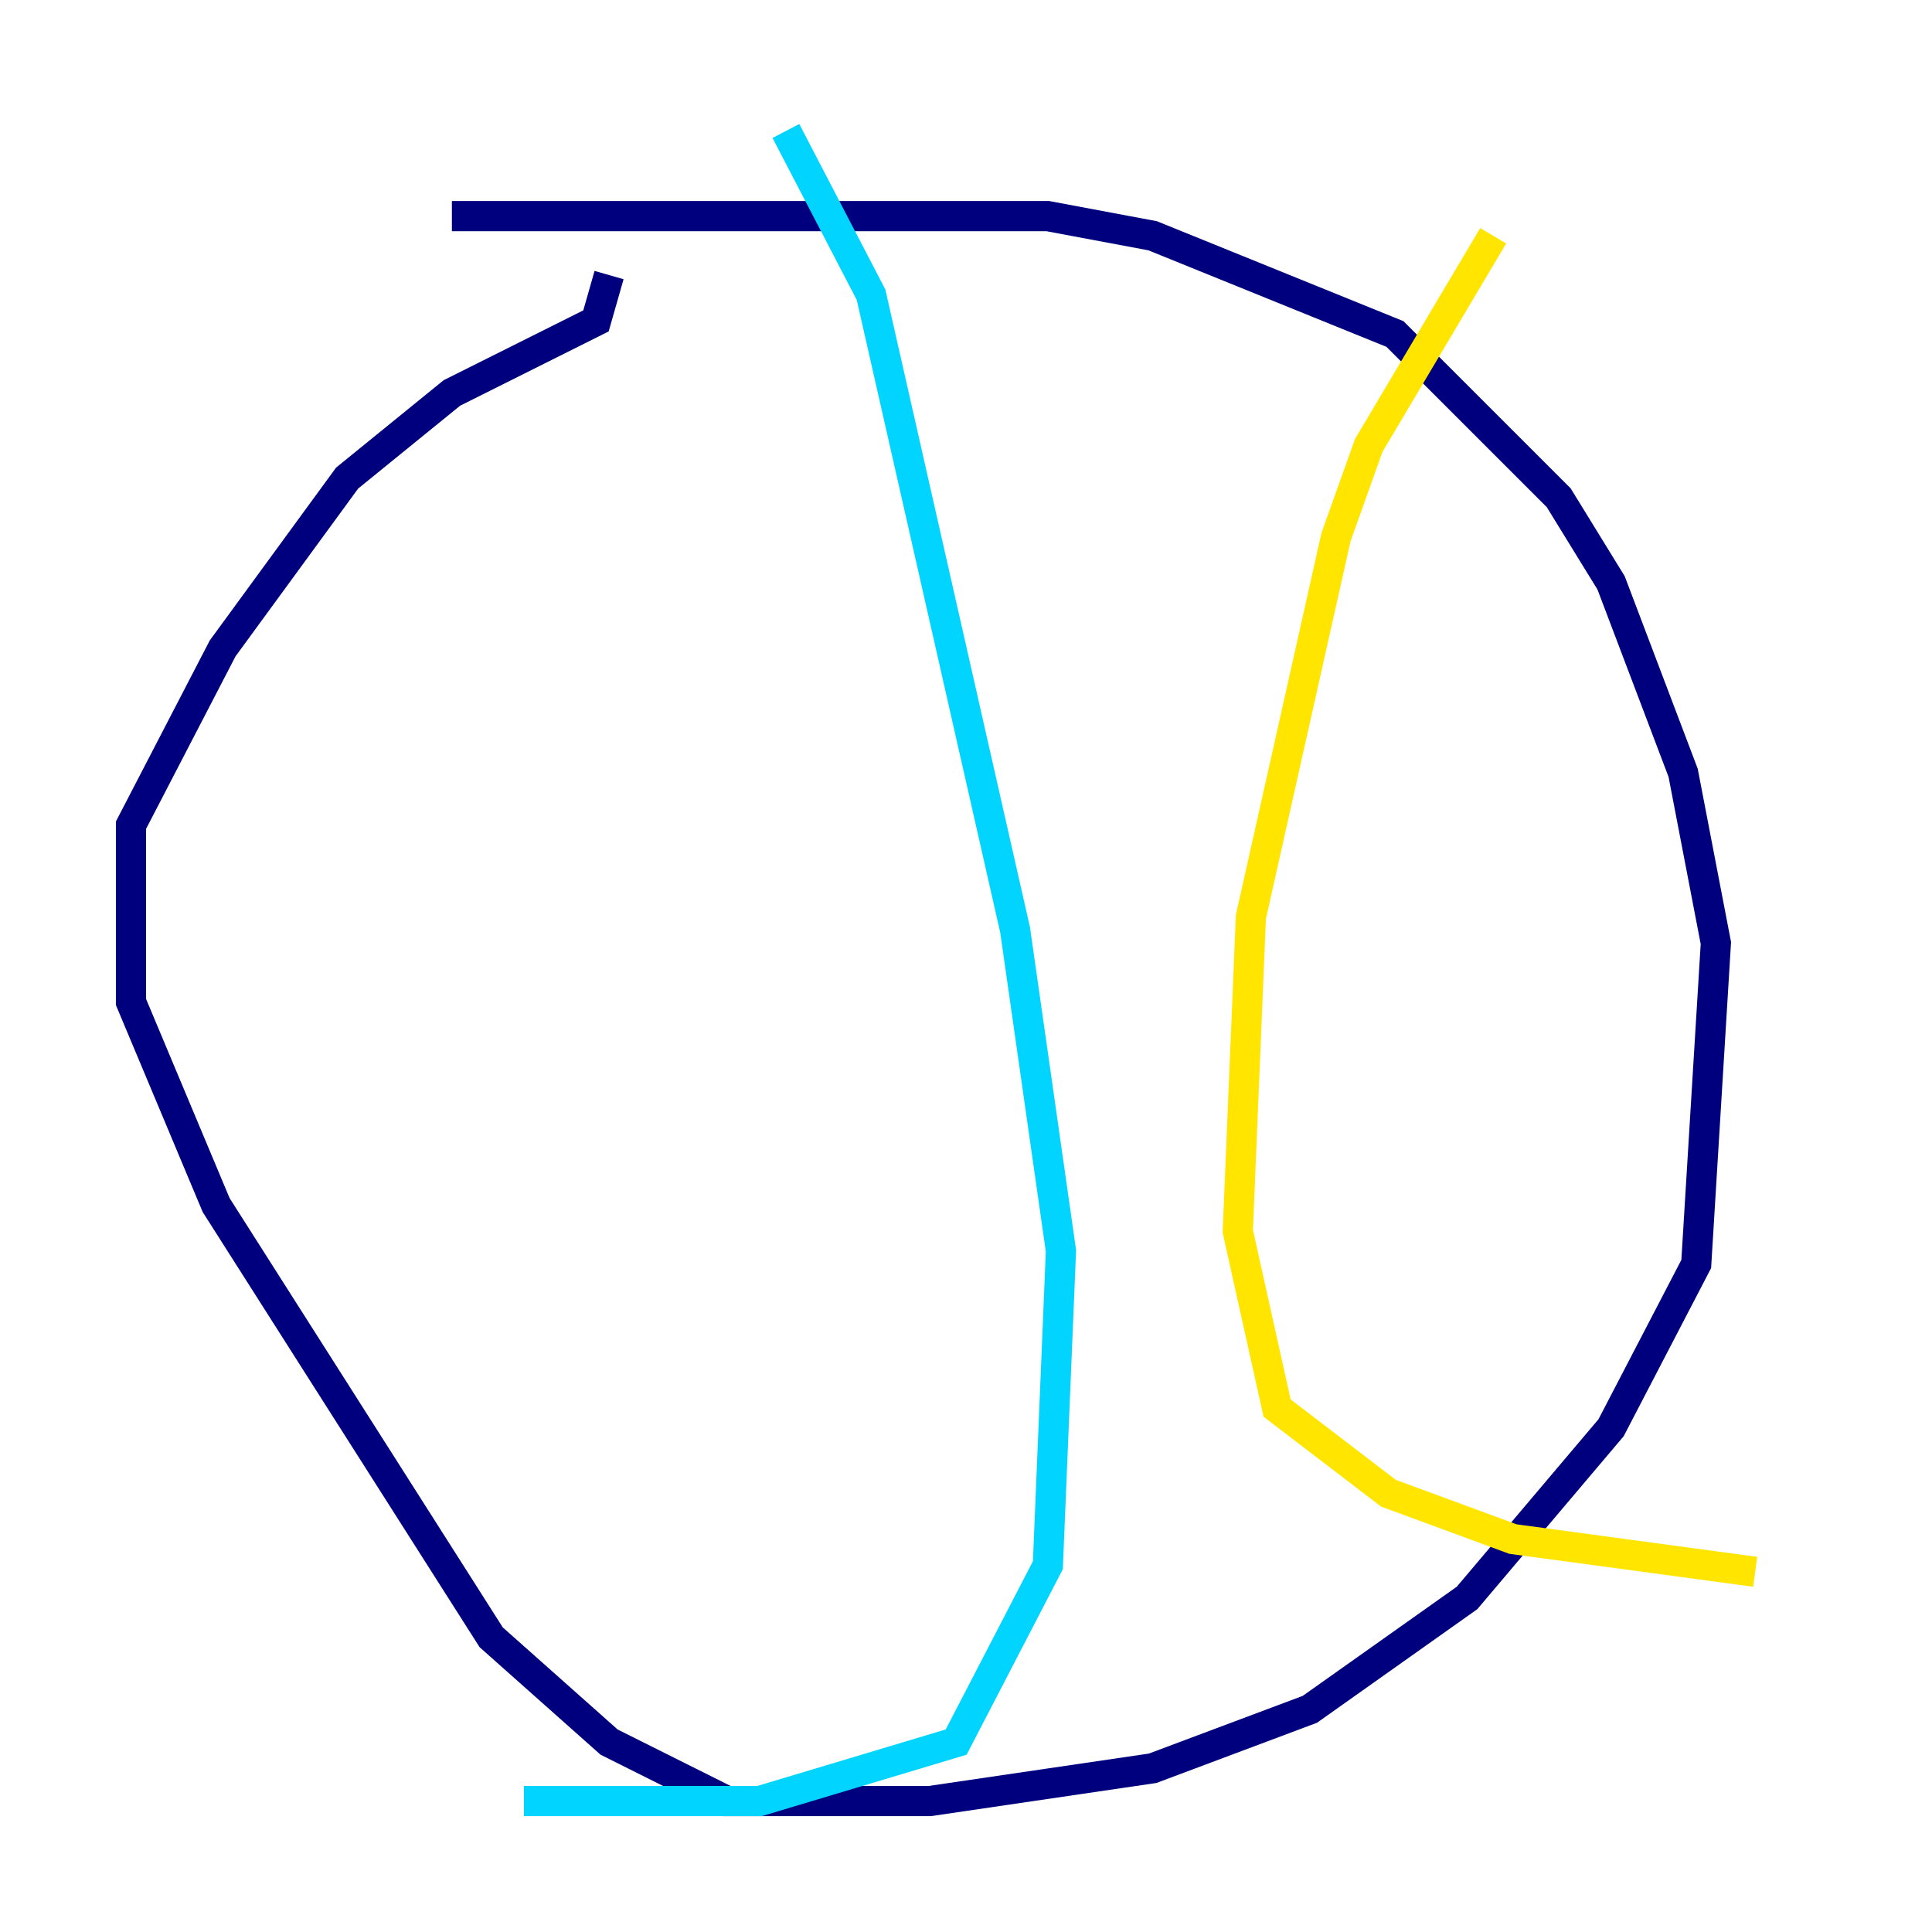 <?xml version="1.0" encoding="utf-8" ?>
<svg baseProfile="tiny" height="128" version="1.2" viewBox="0,0,128,128" width="128" xmlns="http://www.w3.org/2000/svg" xmlns:ev="http://www.w3.org/2001/xml-events" xmlns:xlink="http://www.w3.org/1999/xlink"><defs /><polyline fill="none" points="29.939,14.319 69.424,14.319 76.366,15.62 92.42,22.129 103.268,32.976 106.739,38.617 111.512,51.2 113.681,62.481 112.38,83.742 106.739,94.59 97.193,105.871 86.78,113.248 76.366,117.153 61.614,119.322 48.163,119.322 40.352,115.417 32.542,108.475 14.319,79.837 8.678,66.386 8.678,54.671 14.752,42.956 22.997,31.675 29.939,26.034 39.485,21.261 40.352,18.224" stroke="#00007f" stroke-width="2" /><polyline fill="none" points="52.068,8.678 57.709,19.525 67.254,61.614 70.291,82.875 69.424,103.702 63.349,115.417 50.332,119.322 34.712,119.322" stroke="#00d4ff" stroke-width="2" /><polyline fill="none" points="98.929,15.62 90.685,29.505 88.515,35.58 82.875,60.746 82.007,81.573 84.61,93.288 91.986,98.929 100.231,101.966 116.285,104.136" stroke="#ffe500" stroke-width="2" /><polyline fill="none" points="58.576,33.844 58.576,33.844" stroke="#7f0000" stroke-width="2" /></svg>